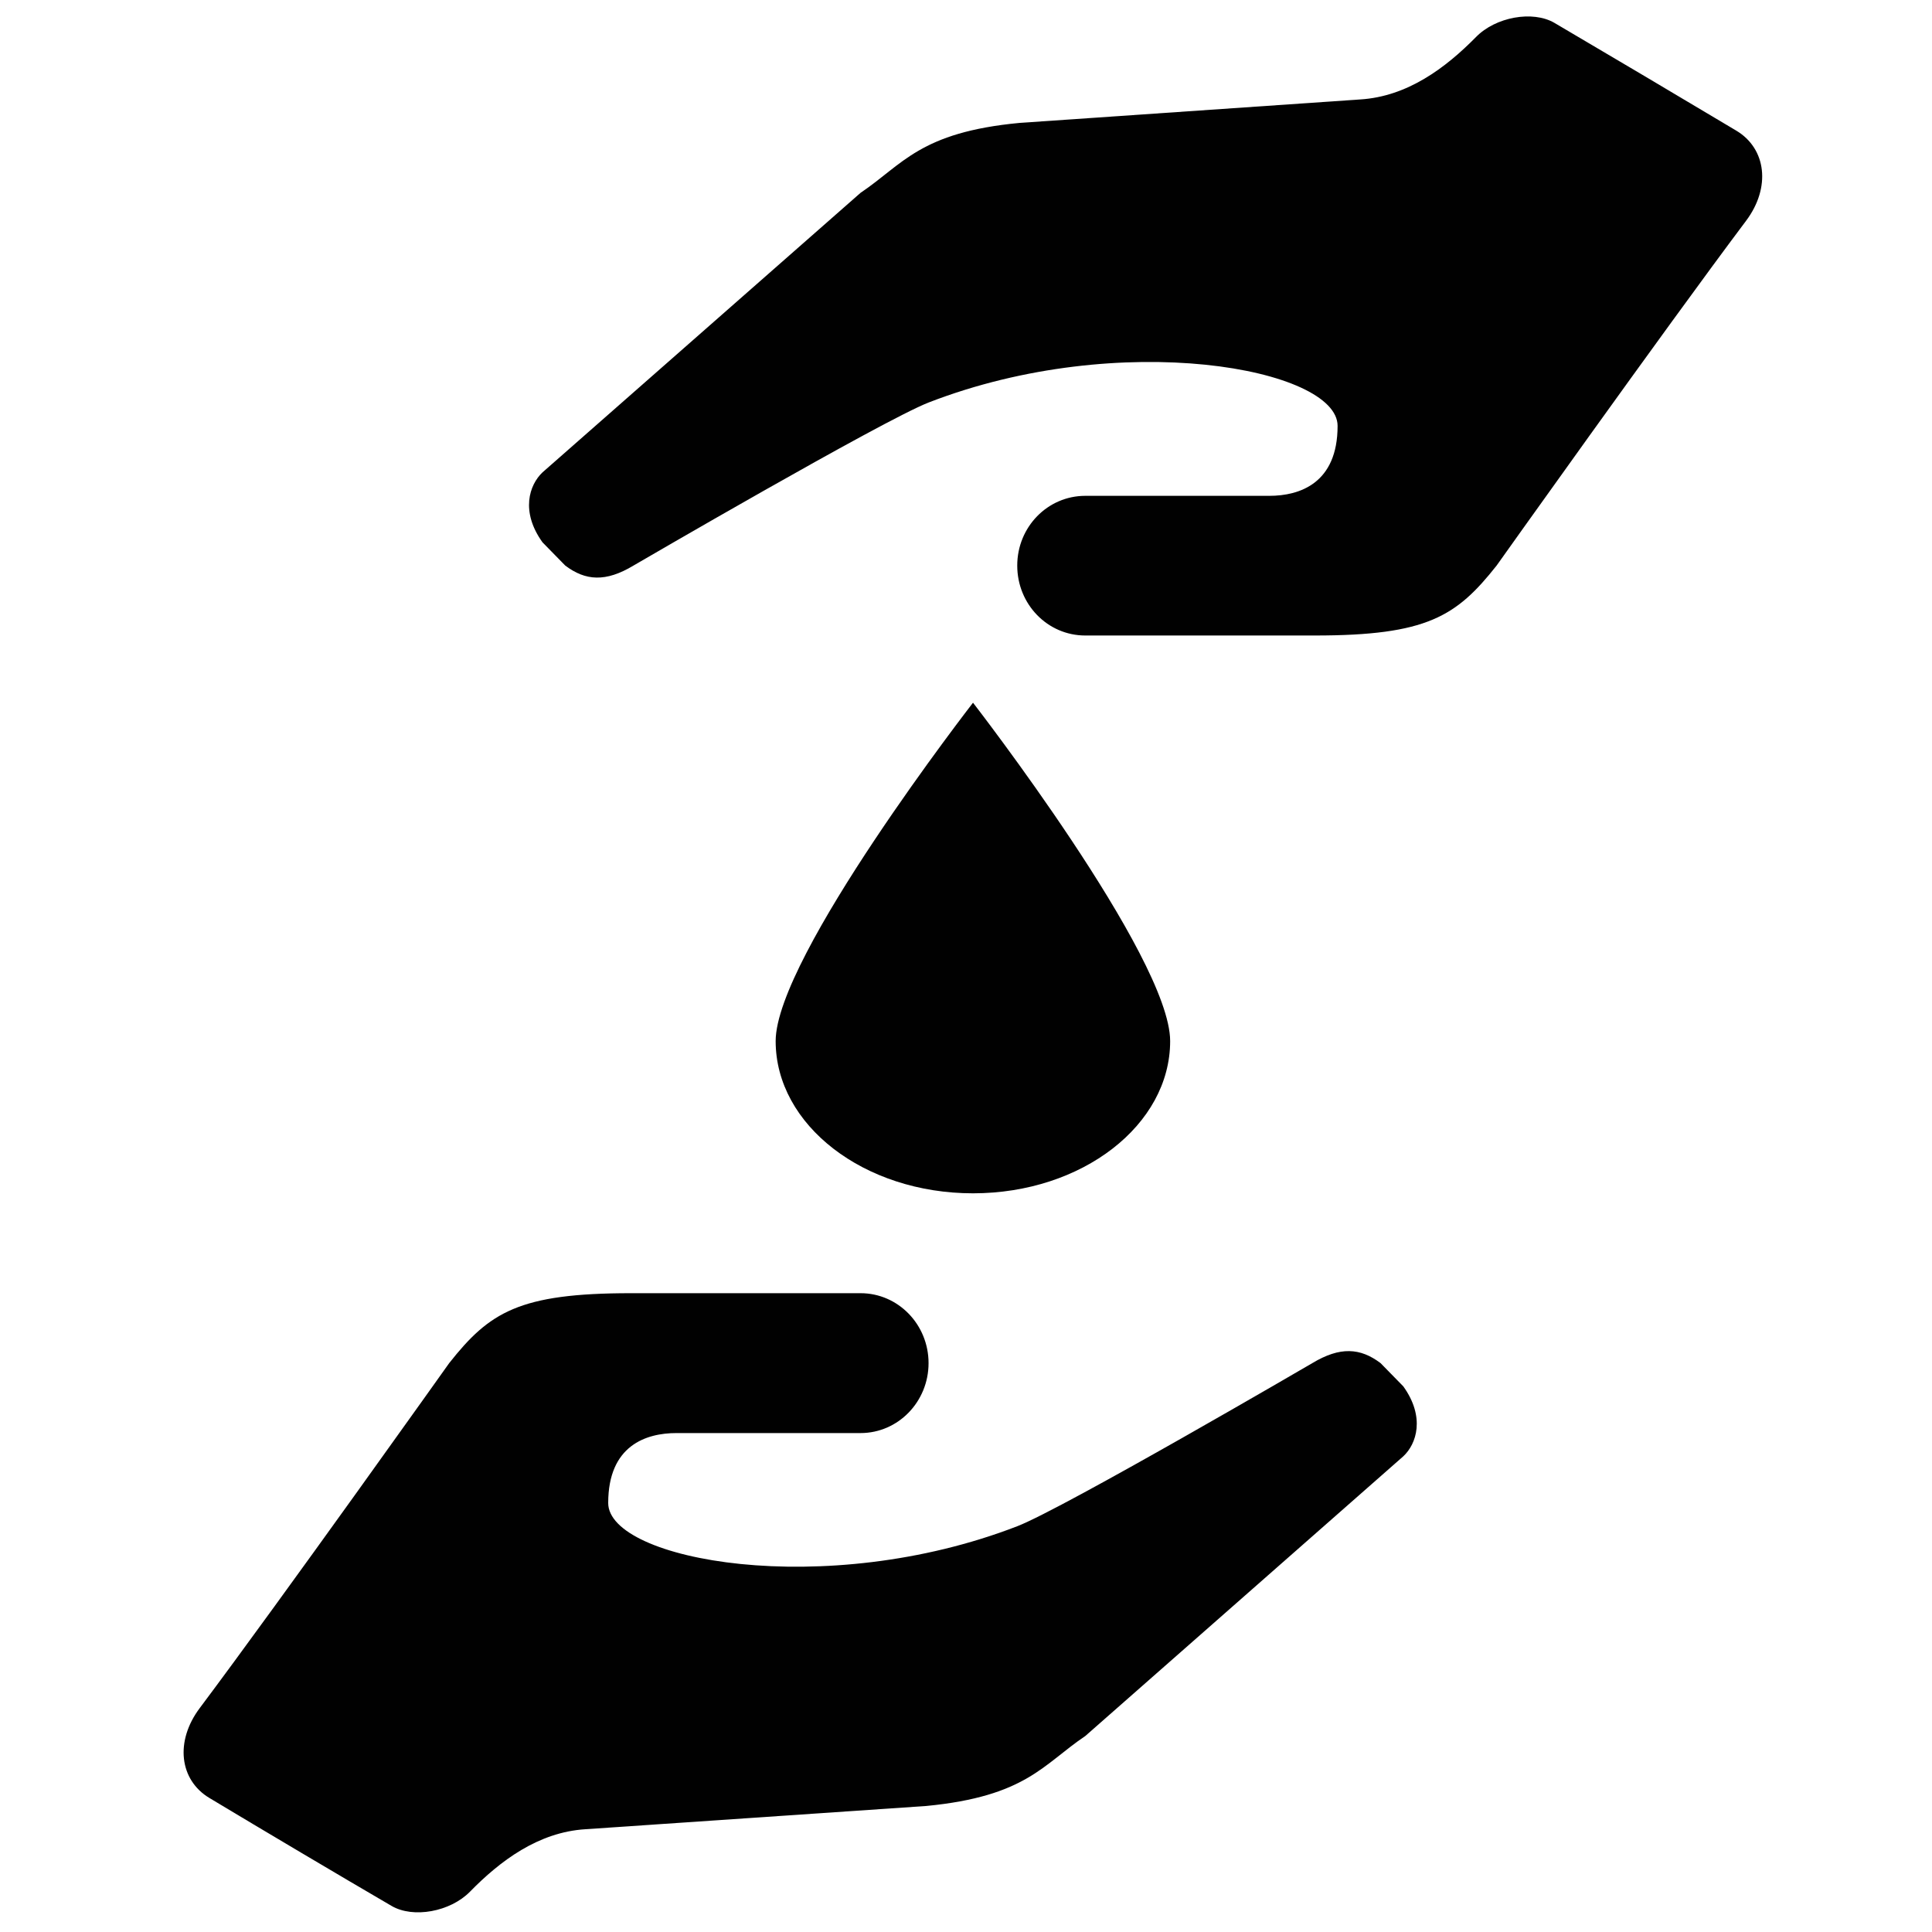 <?xml version="1.0" encoding="utf-8"?>
<!DOCTYPE svg PUBLIC "-//W3C//DTD SVG 1.1//EN" "http://www.w3.org/Graphics/SVG/1.1/DTD/svg11.dtd">
<svg version="1.1" id="Layer_1" xmlns="http://www.w3.org/2000/svg" xmlns:xlink="http://www.w3.org/1999/xlink" x="0px" y="0px"
	 width="512px" height="512px" viewBox="0 0 512 512" enable-background="new 0 0 512 512" xml:space="preserve">
<path fill="#010101" d="M365.864,361.242c-5.359-4.05-10.718-4.438-18.085,0c0,0-65.978,38.511-78.2,43.229
	c-50.906,19.698-108.398,9.044-108.398-6.16c0-15.26,10.047-18.533,18.085-18.533c8.038,0,48.784,0,48.784,0
	c9.991,0,18.028-8.325,18.028-18.535s-8.038-18.533-18.028-18.533h-60.841c-29.695,0-37.509,5.05-48.171,18.533
	c0,0-44.095,62.039-66.088,91.394c-6.642,8.823-5.414,19.089,2.567,23.861c13.843,8.323,34.998,20.864,48.227,28.577
	c5.749,3.385,15.573,1.555,20.763-3.718c8.039-8.213,18.141-15.814,30.645-16.592l90.312-6.159
	c26.457-2.552,30.923-10.986,42.142-18.534l84.285-74.135c3.516-3.274,5.86-10.378,0-18.534L365.864,361.242L365.864,361.242z
	 M460.14,34.625c-13.843-8.268-34.997-20.809-48.227-28.578c-5.749-3.33-15.572-1.554-20.765,3.773
	c-8.037,8.157-18.141,15.76-30.698,16.536l-90.257,6.215c-26.458,2.497-30.924,10.987-42.143,18.534l-84.284,74.08
	c-3.517,3.33-5.861,10.377,0,18.535l6.028,6.159c5.359,4.051,10.717,4.439,18.085,0c0,0,65.977-38.456,78.256-43.228
	c50.85-19.699,108.341-9.045,108.341,6.215c0,15.205-10.047,18.534-18.085,18.534c-8.036,0-48.784,0-48.784,0
	c-9.991,0-18.028,8.269-18.028,18.479c0,10.266,8.037,18.534,18.028,18.534h60.842c29.694,0,37.509-5.05,48.17-18.534
	c0,0,44.096-62.039,66.088-91.338C469.35,49.718,468.122,39.397,460.14,34.625L460.14,34.625z M310.103,275.898
	c0-22.308-52.245-89.673-52.245-89.673s-52.301,67.366-52.301,89.673c0,22.252,23.388,40.342,52.301,40.342
	C286.771,316.24,310.103,298.15,310.103,275.898z"/>
</svg>
